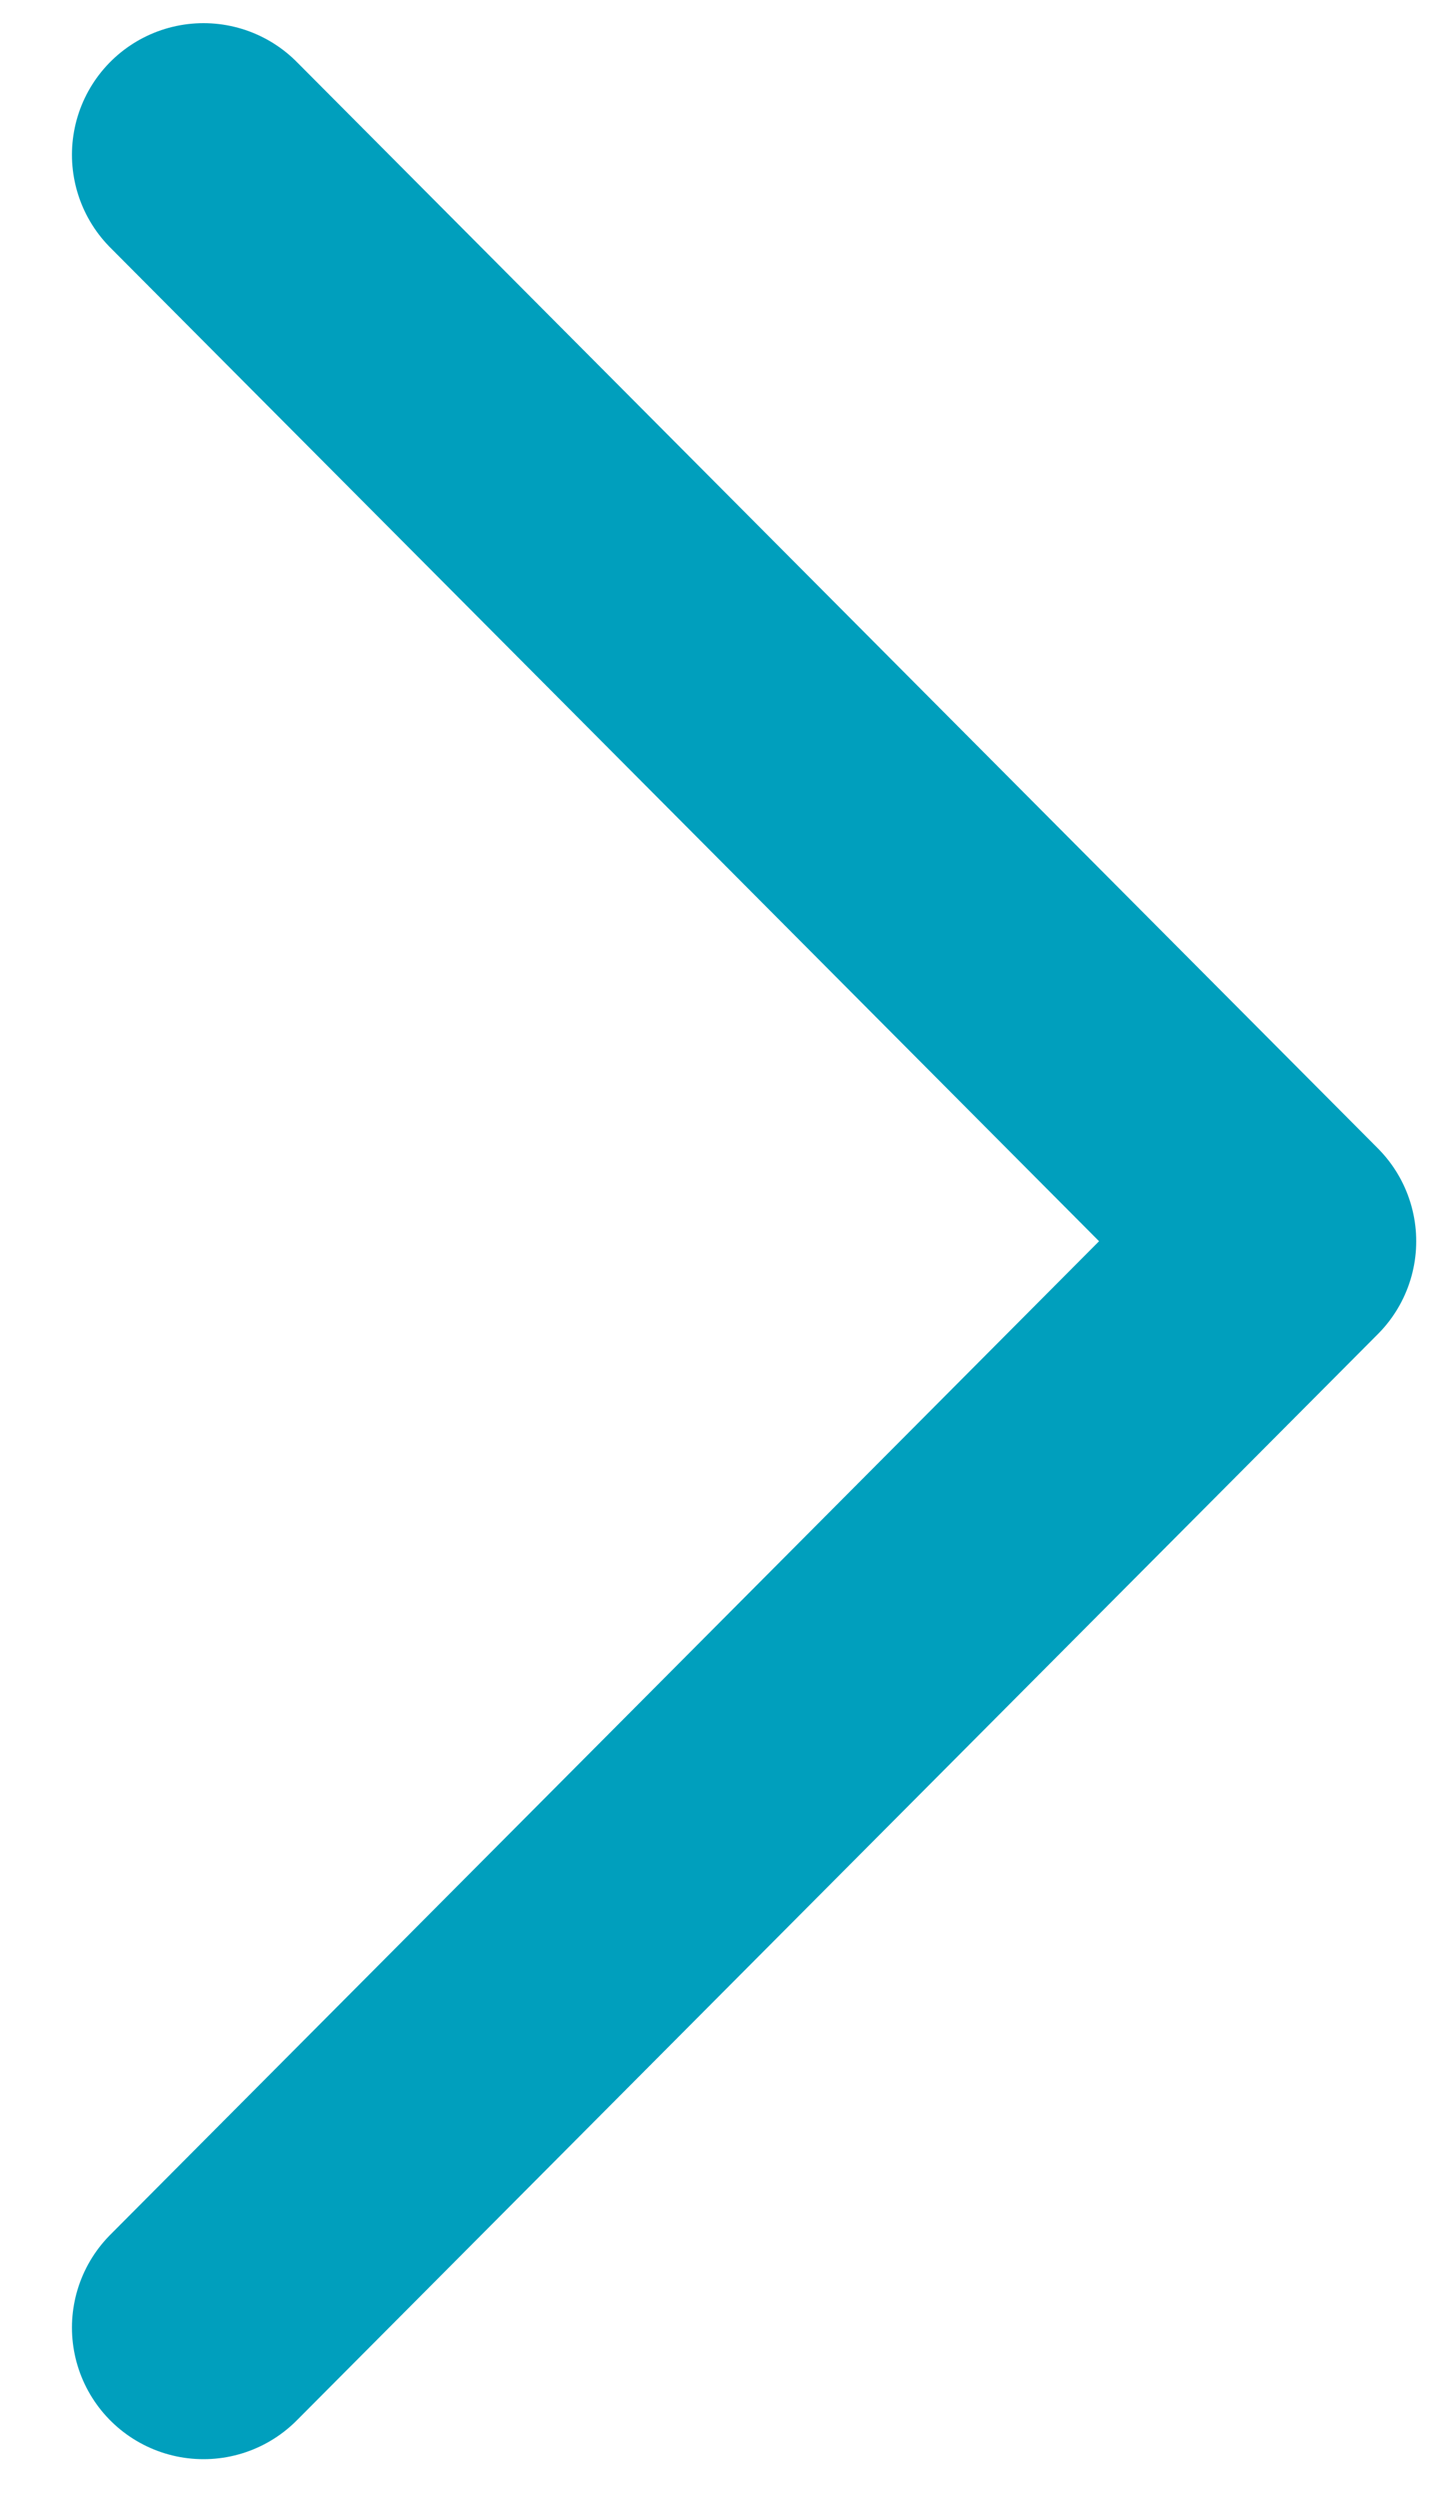 <svg width="11" height="19" viewBox="0 0 11 19" fill="none" xmlns="http://www.w3.org/2000/svg">
<path id="Vector 207" d="M1.547 17.689L9.766 9.433L1.547 1.176" stroke="#009FBD" stroke-width="2" stroke-linecap="round" stroke-linejoin="round"/>
</svg>
